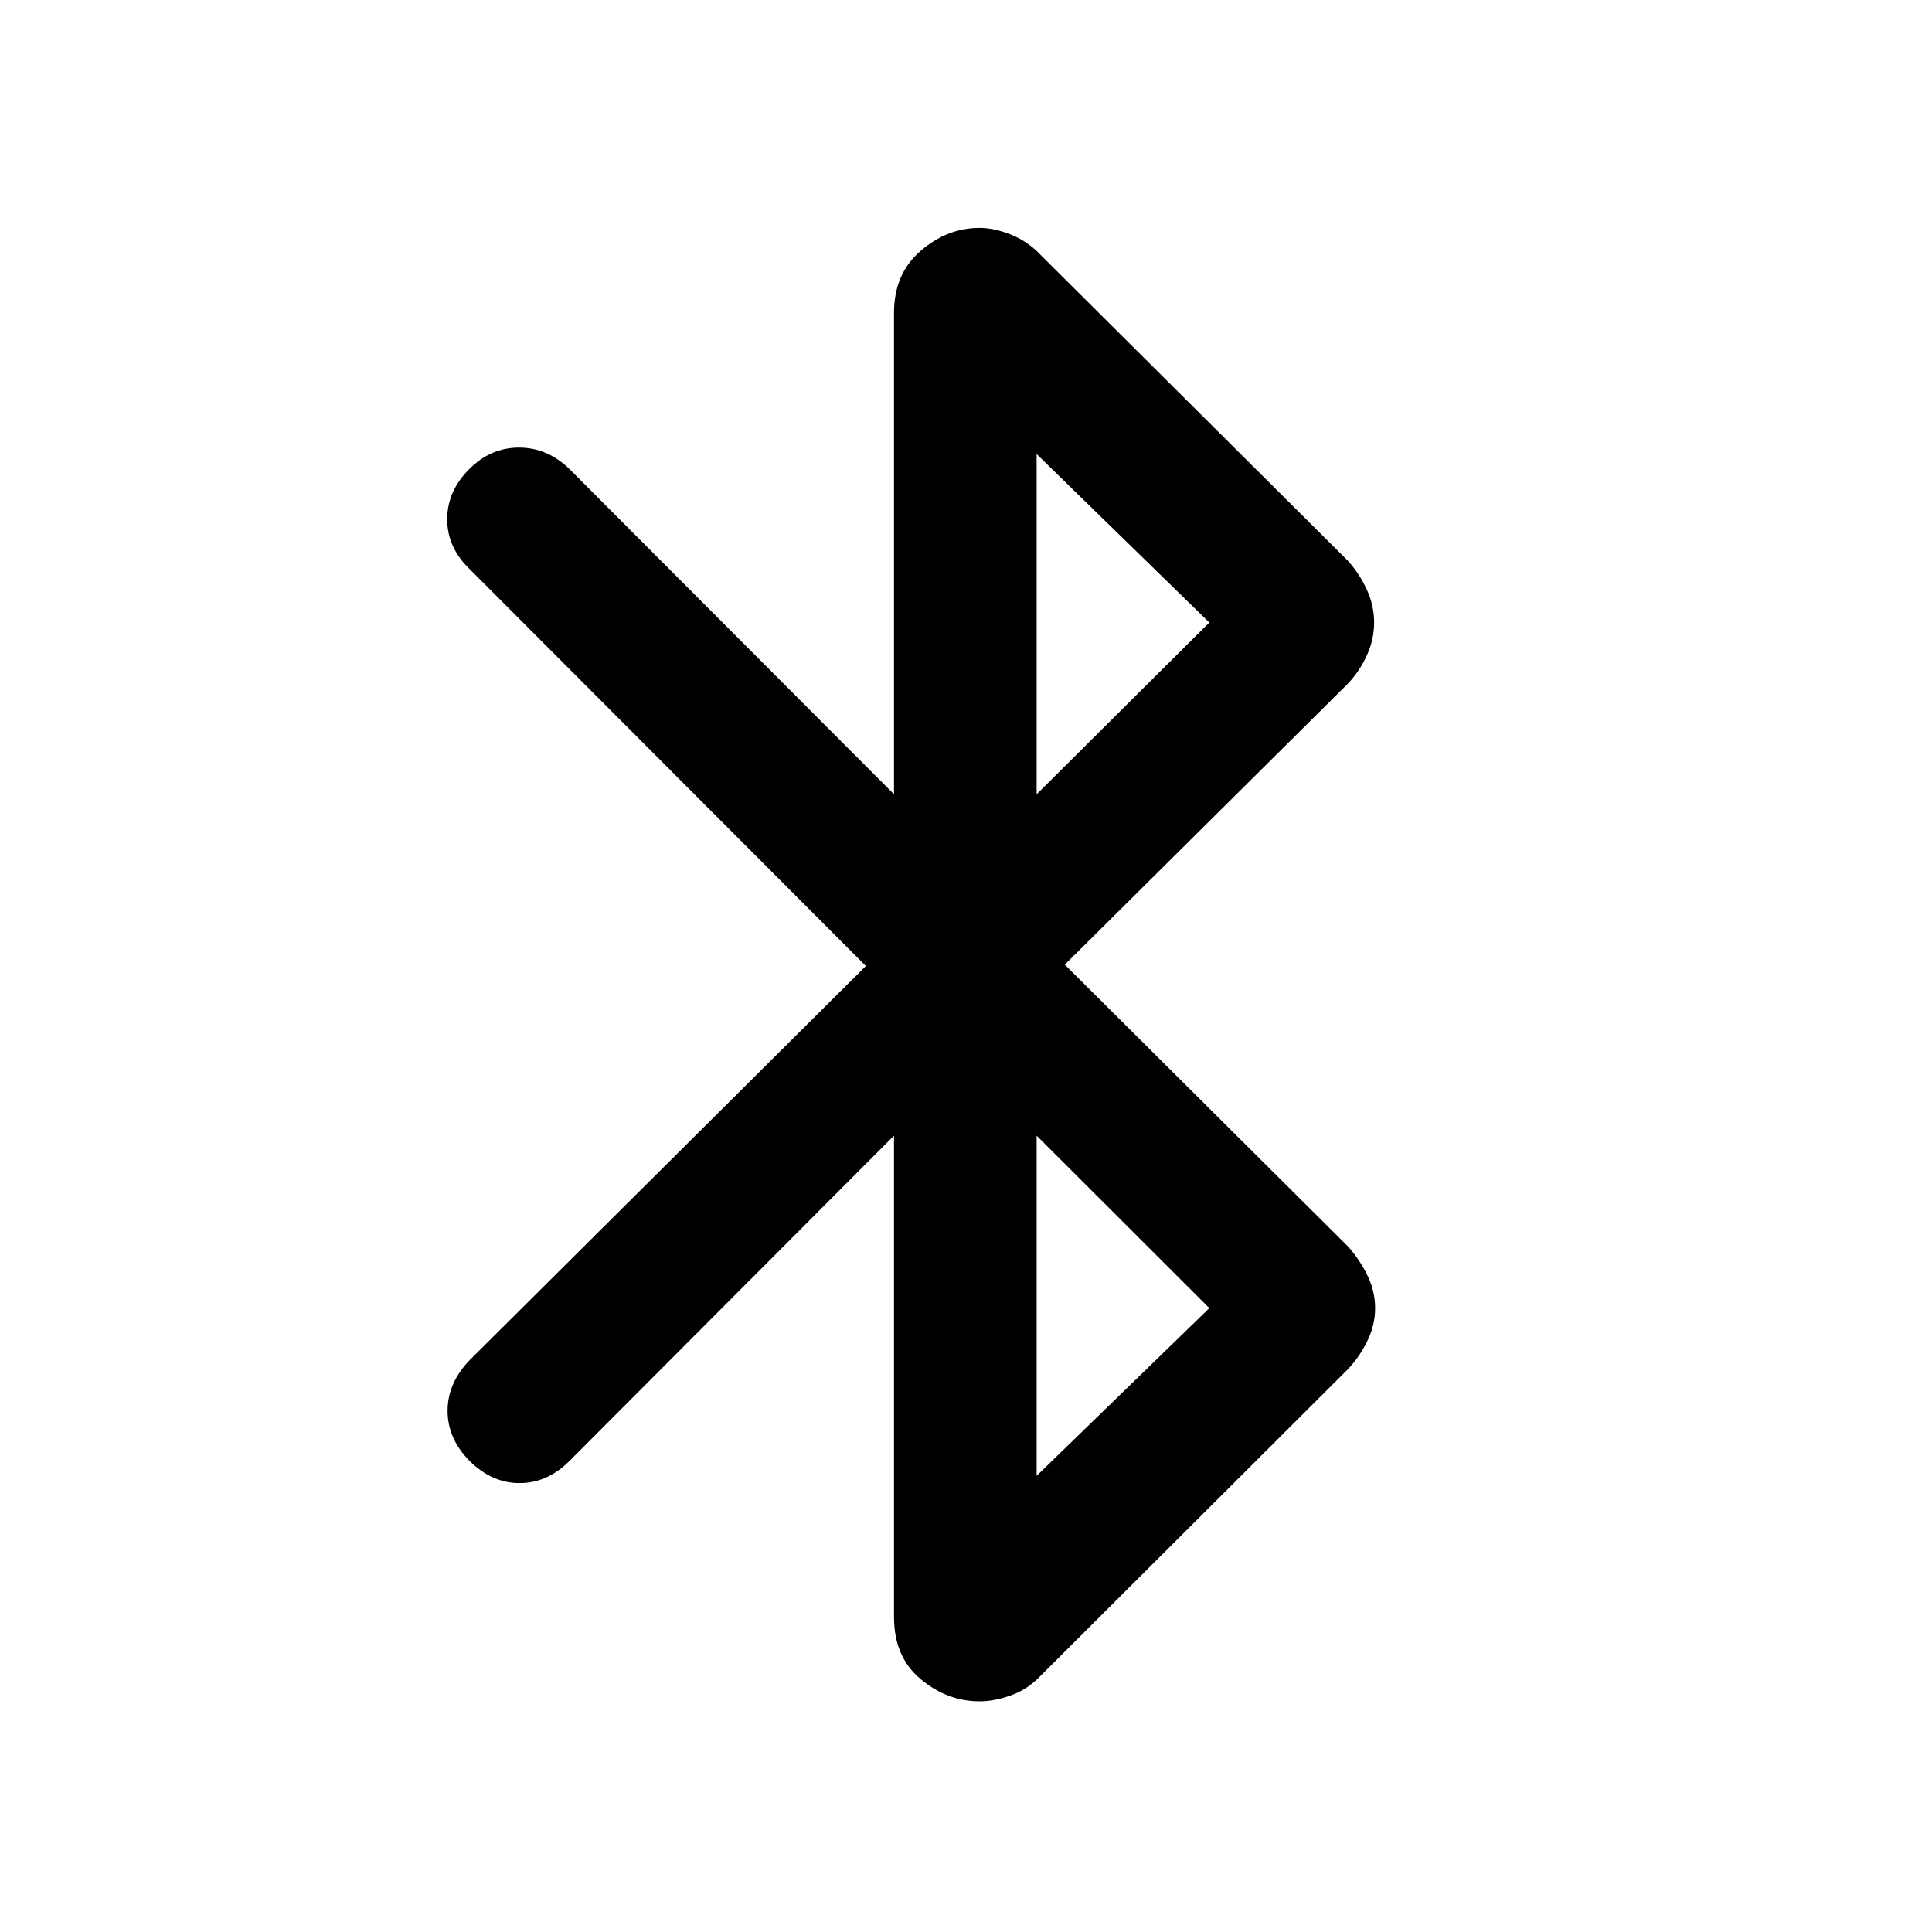 <svg xmlns="http://www.w3.org/2000/svg" height="40" viewBox="0 -960 960 960" width="40"><path d="M444.23-156.46v-239.25L282.95-234.05q-10.99 10.98-24.76 10.98-13.78 0-24.81-10.98-10.98-11.03-10.98-24.9t10.98-25.23L430.25-480 233.2-677.38q-10.99-10.66-10.99-24.62t10.99-24.95q10.65-10.65 24.71-10.65 14.05 0 25.04 10.65l161.28 161.62v-239.21q0-19.42 13.24-30.82 13.23-11.4 29.33-11.4 7.2 0 15.57 3.35 8.36 3.35 14.7 10.06l152.79 152.08q5.78 6.49 9.36 14.35 3.58 7.87 3.58 16.25 0 8.39-3.58 16.25-3.58 7.87-9.36 14.02L529.09-480.67 669.86-340.6q5.78 6.48 9.61 14.35 3.83 7.87 3.83 16.25 0 8.38-3.83 16.25-3.83 7.87-9.61 14.02L517.07-127.32q-6.34 6.72-14.7 9.71-8.37 2.99-15.57 2.99-16.1 0-29.33-11.04-13.24-11.04-13.24-30.8Zm70.87-408.87 85.81-85.34-85.81-83.71v169.05Zm0 338.66L600.91-310l-85.81-85.71v169.04Z"/></svg>